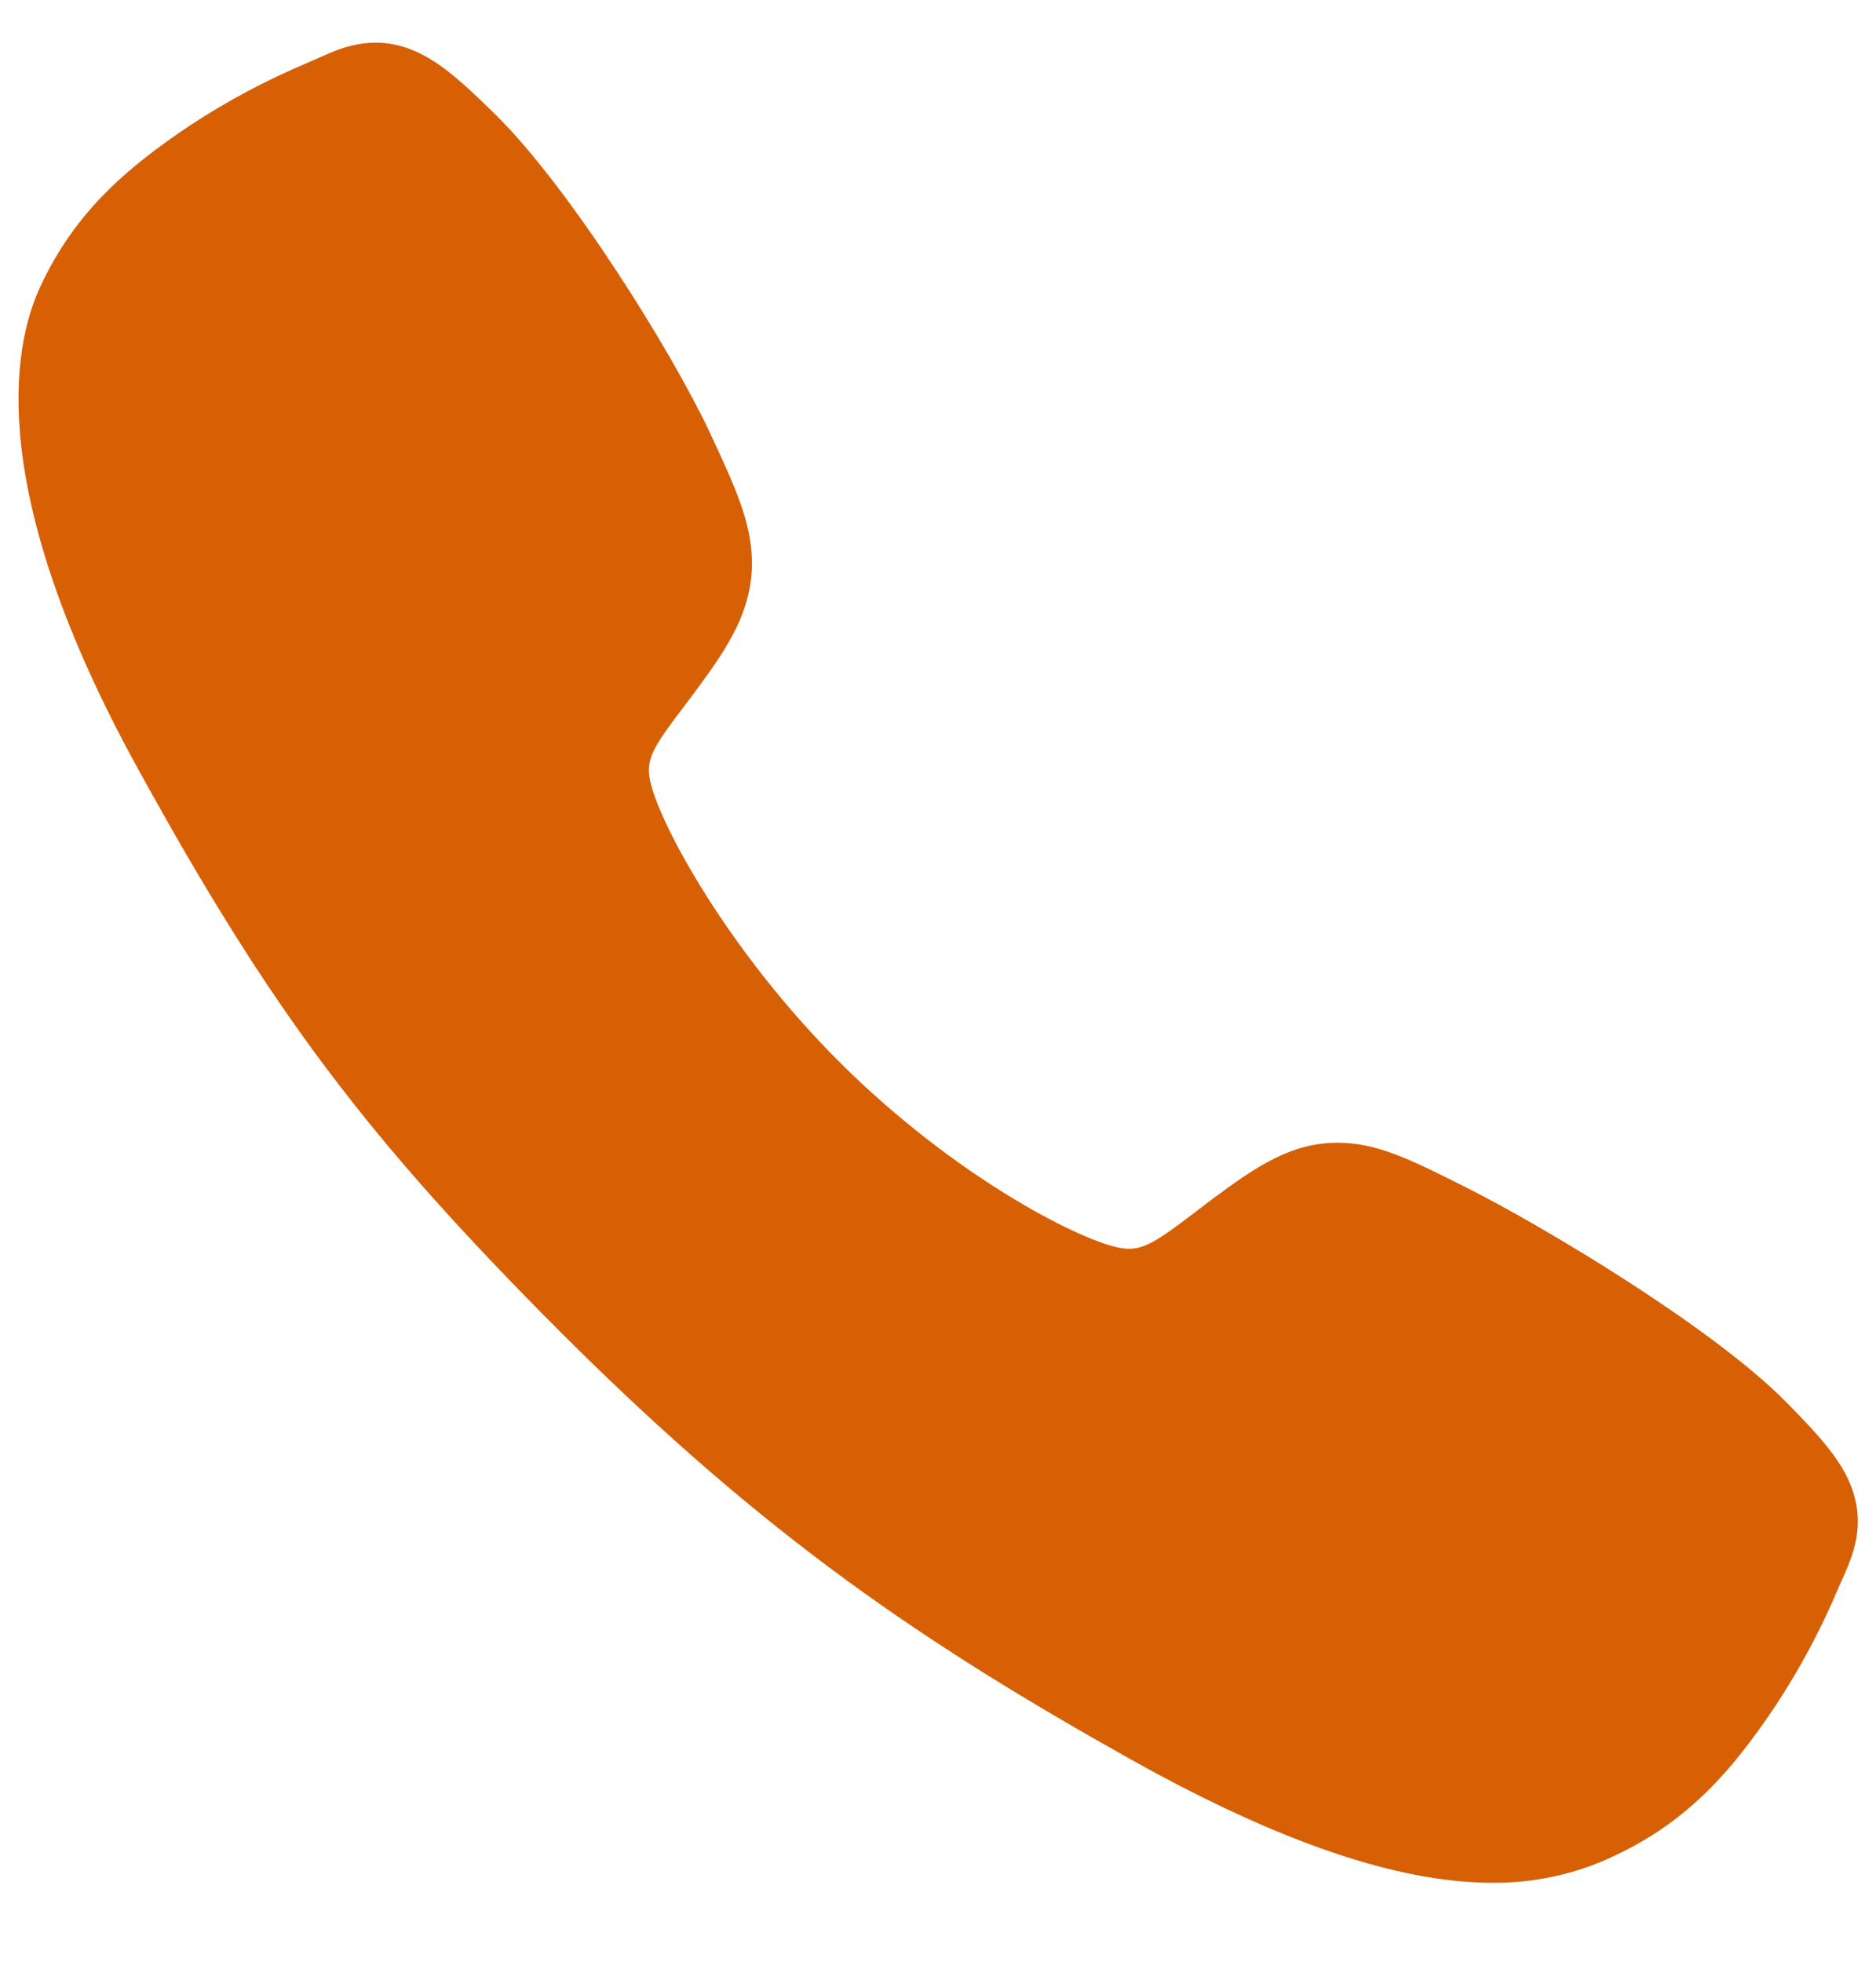 <svg width="22" height="23" viewBox="0 0 22 23" fill="none" xmlns="http://www.w3.org/2000/svg">
<path d="M17.5 22.074C16.561 22.074 15.24 21.734 13.263 20.629C10.858 19.281 8.998 18.036 6.607 15.651C4.301 13.346 3.179 11.854 1.609 8.997C-0.165 5.77 0.137 4.079 0.475 3.356C0.878 2.492 1.472 1.976 2.24 1.463C2.676 1.177 3.138 0.932 3.619 0.731C3.667 0.71 3.712 0.69 3.752 0.672C3.99 0.565 4.352 0.403 4.809 0.576C5.114 0.691 5.387 0.925 5.814 1.347C6.689 2.21 7.884 4.132 8.326 5.075C8.622 5.712 8.818 6.132 8.818 6.603C8.818 7.154 8.541 7.579 8.204 8.038C8.141 8.124 8.079 8.207 8.018 8.287C7.651 8.768 7.571 8.907 7.624 9.156C7.731 9.655 8.532 11.142 9.848 12.455C11.165 13.768 12.608 14.519 13.11 14.626C13.369 14.681 13.511 14.597 14.008 14.218C14.079 14.163 14.152 14.107 14.229 14.05C14.742 13.669 15.148 13.398 15.686 13.398H15.689C16.157 13.398 16.558 13.602 17.223 13.937C18.09 14.374 20.07 15.554 20.938 16.43C21.36 16.856 21.596 17.128 21.711 17.433C21.884 17.892 21.721 18.251 21.615 18.492C21.597 18.532 21.577 18.576 21.556 18.625C21.354 19.105 21.107 19.566 20.82 20.001C20.308 20.767 19.789 21.359 18.924 21.762C18.479 21.973 17.992 22.079 17.5 22.074Z" fill="#D75F04"/>
</svg>
